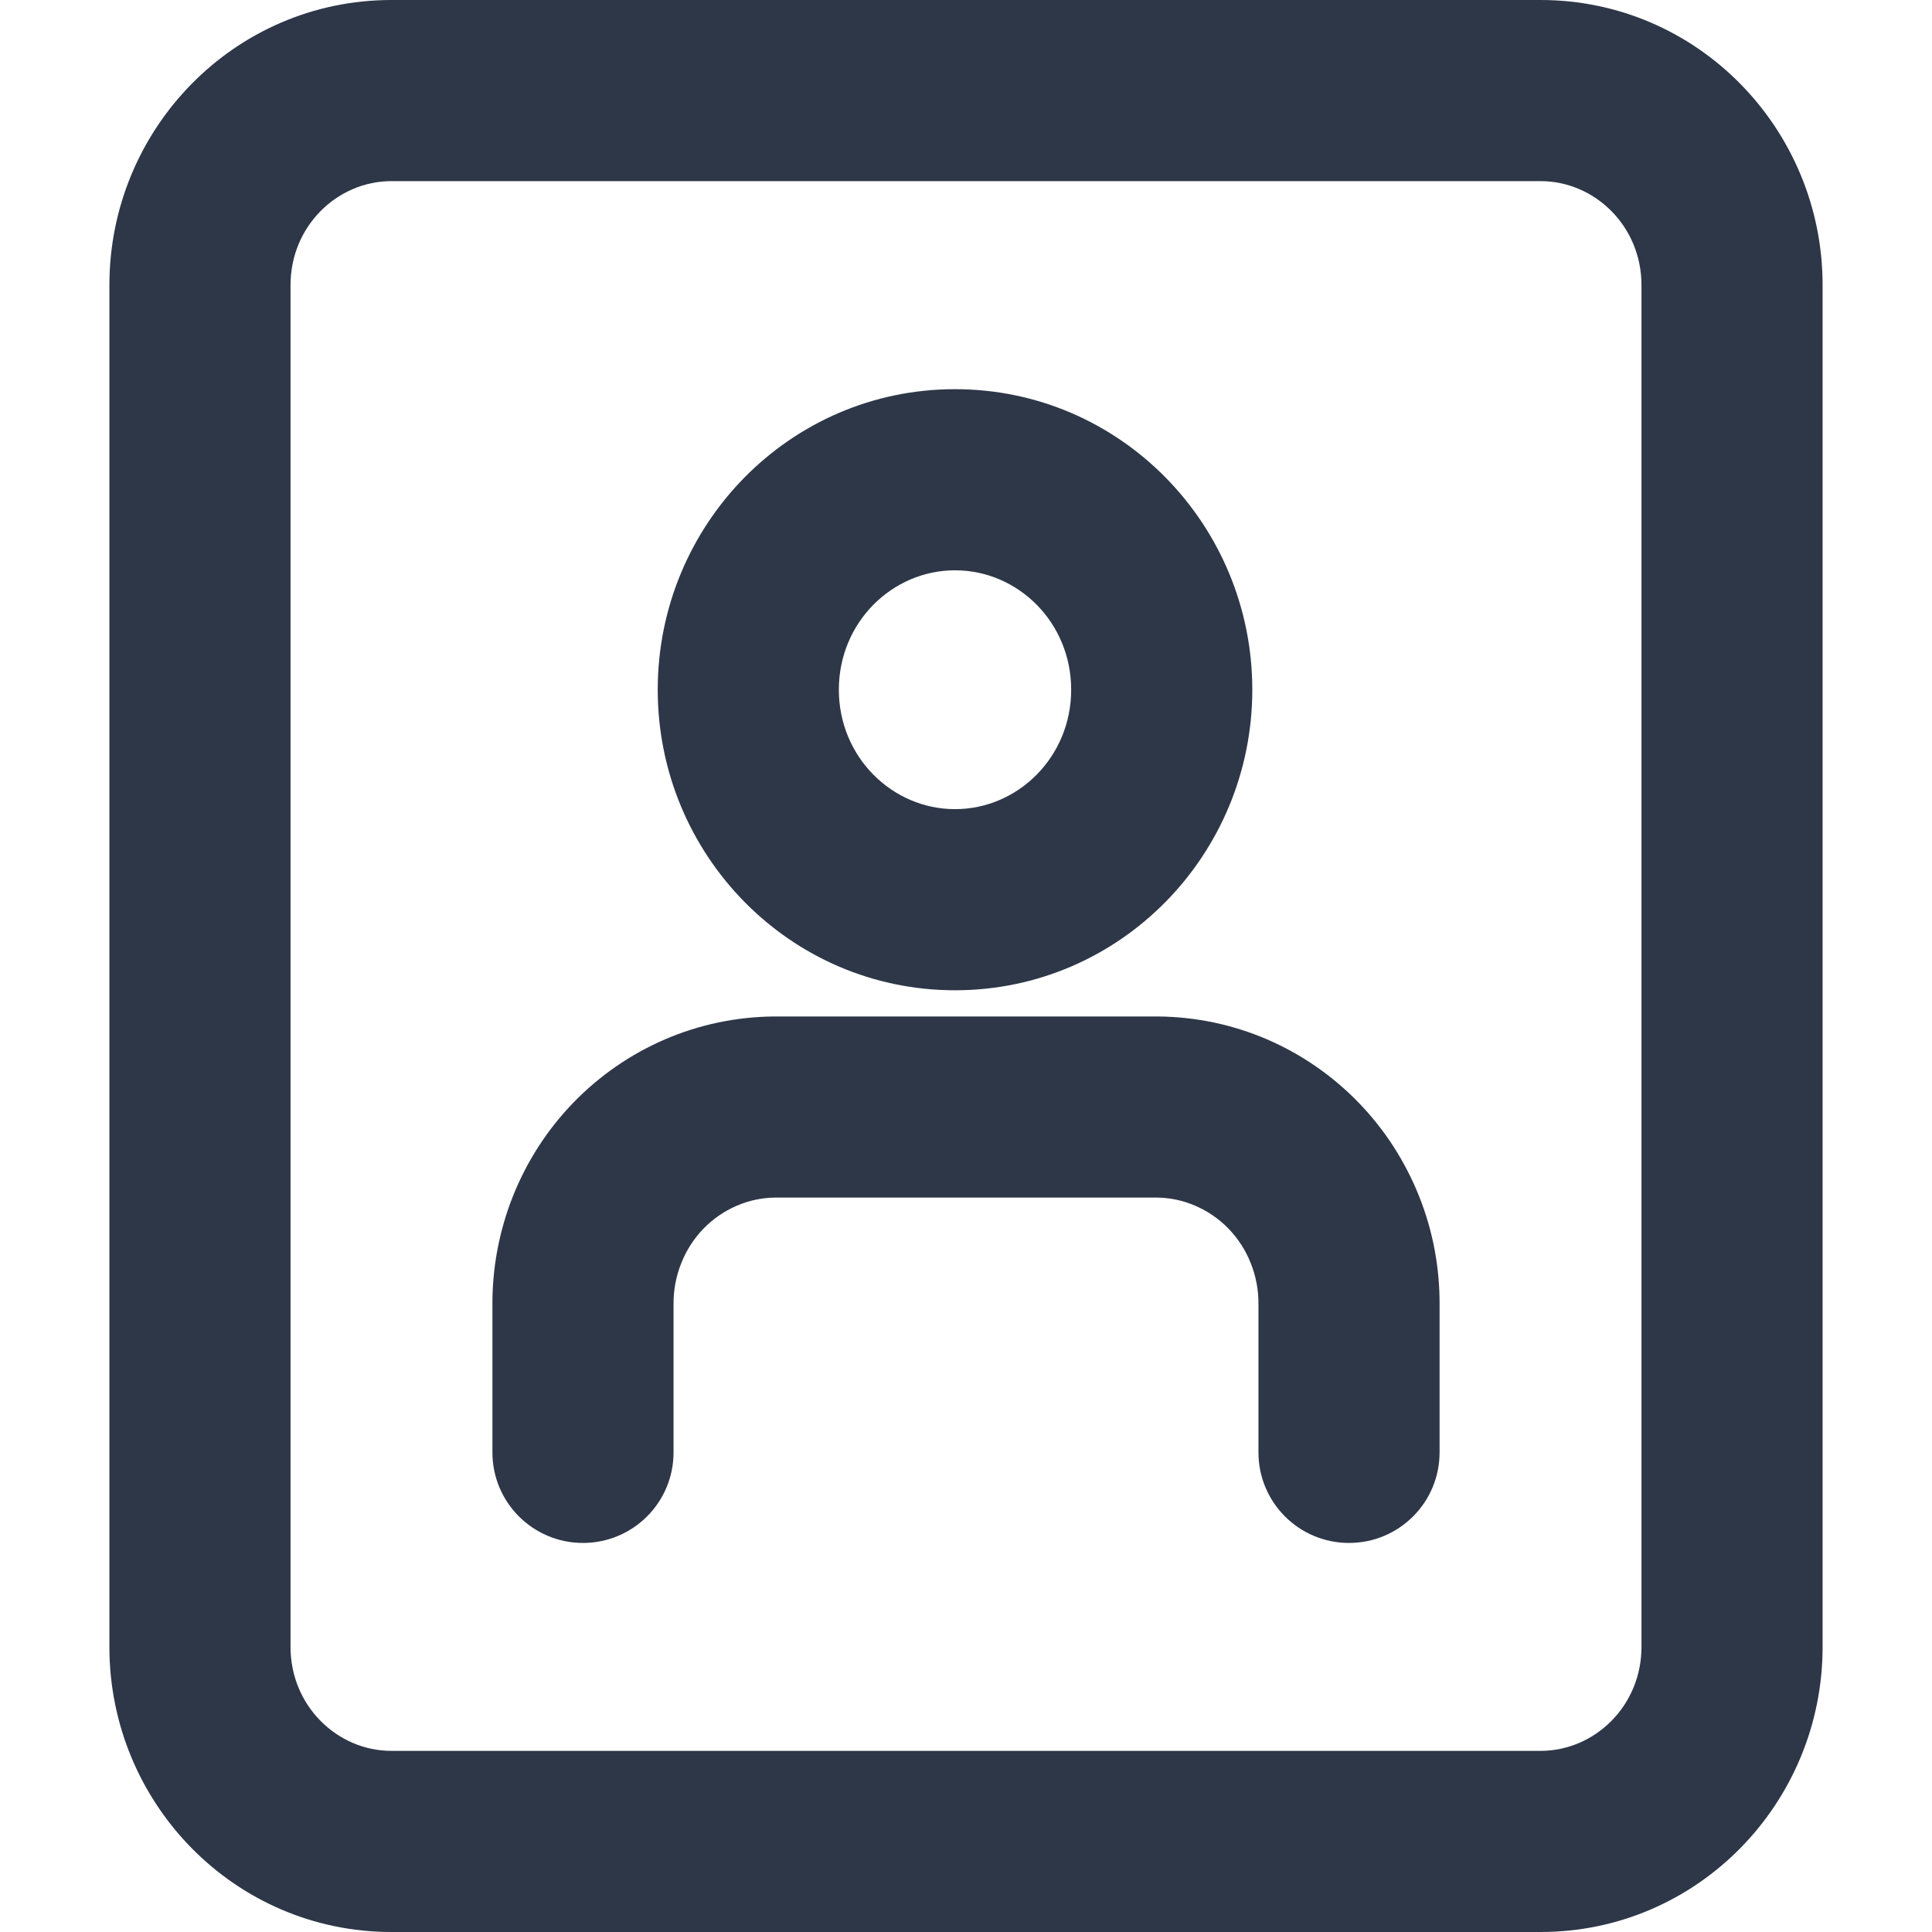<svg width="16" height="16" viewBox="0 0 16 16" fill="none" xmlns="http://www.w3.org/2000/svg">
<path fill-rule="evenodd" clip-rule="evenodd" d="M3.242 1.5C2.792 1.5 2.406 1.874 2.406 2.361V13.639C2.406 14.126 2.792 14.5 3.242 14.5H12.758C13.208 14.5 13.594 14.126 13.594 13.639V2.361C13.594 1.874 13.208 1.5 12.758 1.5H3.242ZM0.906 2.361C0.906 1.068 1.941 0 3.242 0H12.758C14.059 0 15.094 1.068 15.094 2.361V13.639C15.094 14.932 14.059 16 12.758 16H3.242C1.941 16 0.906 14.932 0.906 13.639V2.361Z" fill="#2D3748"/>
<path fill-rule="evenodd" clip-rule="evenodd" d="M6.414 8.418H9.592C9.903 8.421 10.209 8.485 10.494 8.608C10.779 8.731 11.036 8.909 11.252 9.132C11.468 9.355 11.637 9.618 11.752 9.906C11.867 10.193 11.924 10.5 11.922 10.809V12.028C11.922 12.443 11.586 12.778 11.172 12.778C10.758 12.778 10.422 12.443 10.422 12.028V10.8C10.423 10.684 10.401 10.568 10.358 10.461C10.316 10.354 10.253 10.257 10.174 10.175C10.095 10.094 10.002 10.03 9.9 9.986C9.799 9.942 9.691 9.919 9.582 9.918H6.418C6.309 9.919 6.201 9.942 6.1 9.986C5.998 10.03 5.905 10.094 5.826 10.175C5.747 10.257 5.684 10.354 5.642 10.461C5.599 10.568 5.577 10.684 5.578 10.8L5.578 10.806L5.578 12.028C5.578 12.443 5.242 12.778 4.828 12.778C4.414 12.778 4.078 12.443 4.078 12.028V10.809C4.076 10.5 4.134 10.193 4.248 9.906C4.363 9.618 4.532 9.355 4.748 9.132C4.964 8.909 5.221 8.731 5.506 8.608C5.791 8.485 6.098 8.421 6.408 8.418L6.414 8.418Z" fill="#2D3748"/>
<path fill-rule="evenodd" clip-rule="evenodd" d="M7.909 4.723C7.389 4.723 6.947 5.154 6.947 5.712C6.947 6.269 7.389 6.701 7.909 6.701C8.43 6.701 8.871 6.269 8.871 5.712C8.871 5.154 8.43 4.723 7.909 4.723ZM5.447 5.712C5.447 4.348 6.538 3.223 7.909 3.223C9.28 3.223 10.371 4.348 10.371 5.712C10.371 7.075 9.28 8.201 7.909 8.201C6.538 8.201 5.447 7.075 5.447 5.712Z" fill="#2D3748"/>
</svg>
